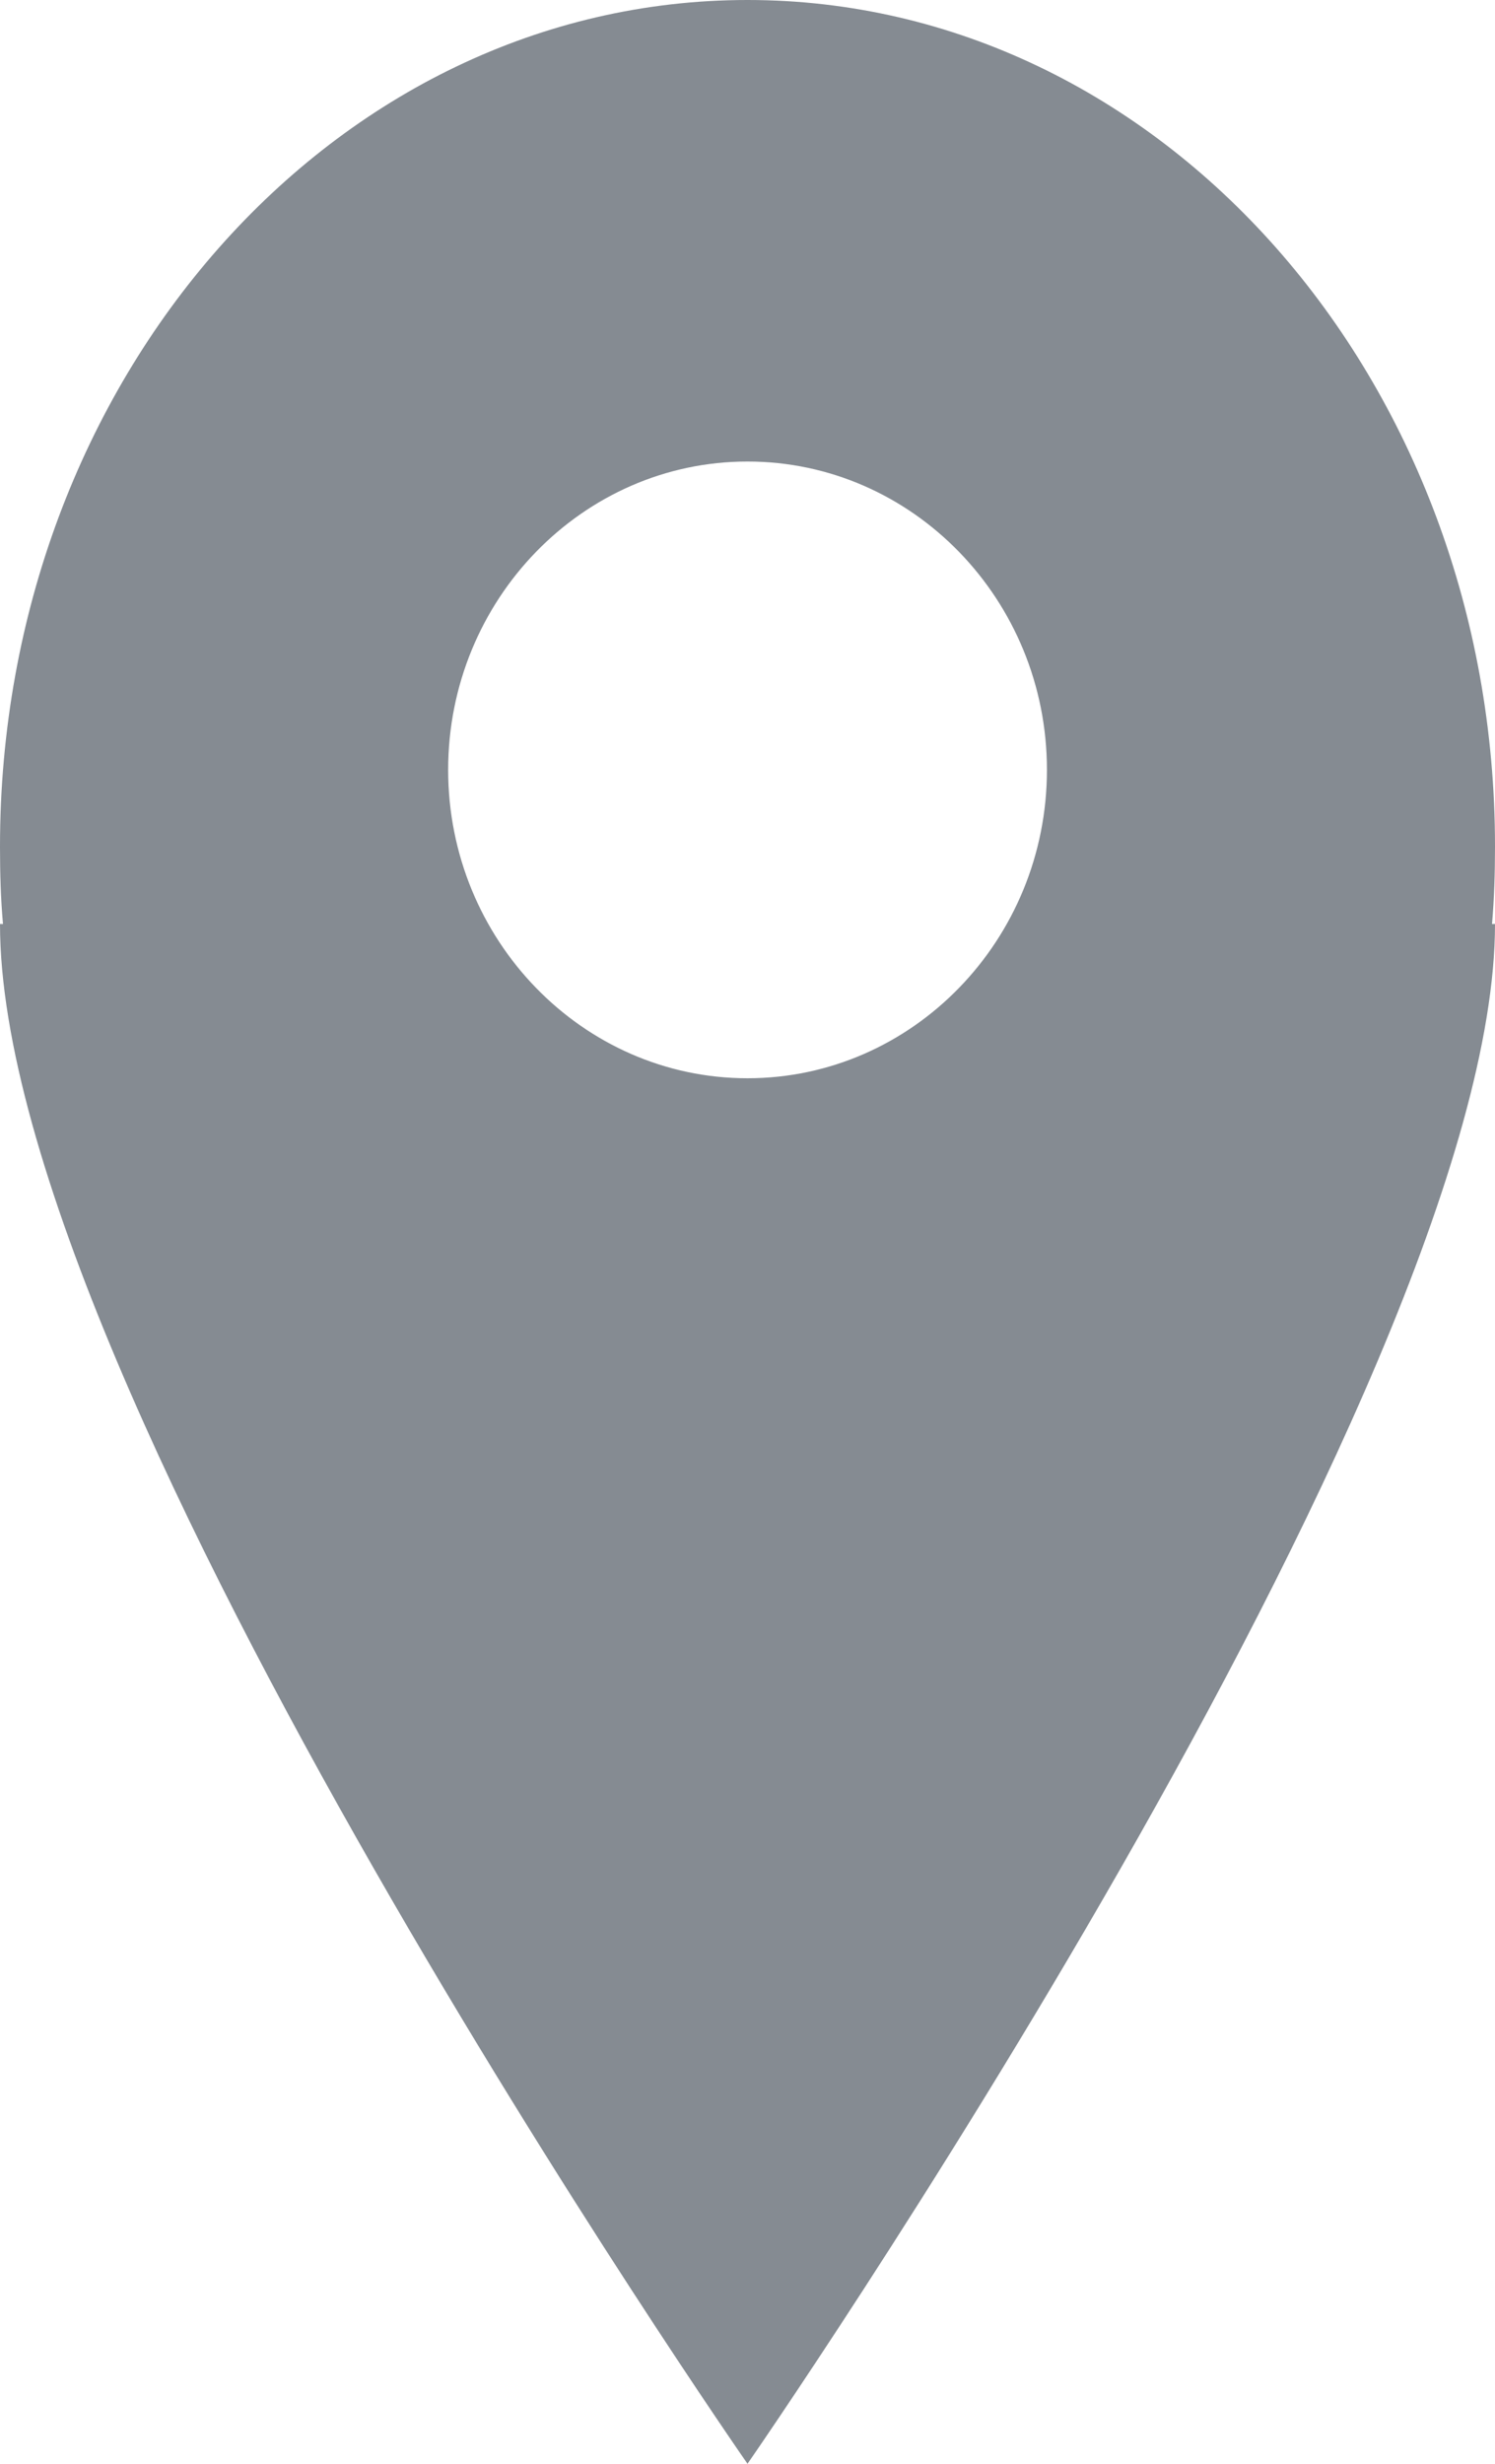 <svg viewBox="0 0 17 28" xmlns="http://www.w3.org/2000/svg"><g fill="none" fill-rule="evenodd"><path d="m17 9.62c0-5.313-3.801-9.62-8.5-9.62-4.698 0-8.5 4.307-8.5 9.62 0 .3.008.591.034.881h-.034c0 5.289 8.5 17.499 8.5 17.499 0 0 8.5-12.245 8.5-17.499h-.034c.025-.29.034-.582.034-.881m-8.5 2.634c-1.876 0-3.404-1.573-3.404-3.505 0-1.931 1.528-3.504 3.404-3.504 1.877 0 3.405 1.573 3.405 3.504 0 1.932-1.528 3.505-3.405 3.505" fill="#858b92"/></g></svg>